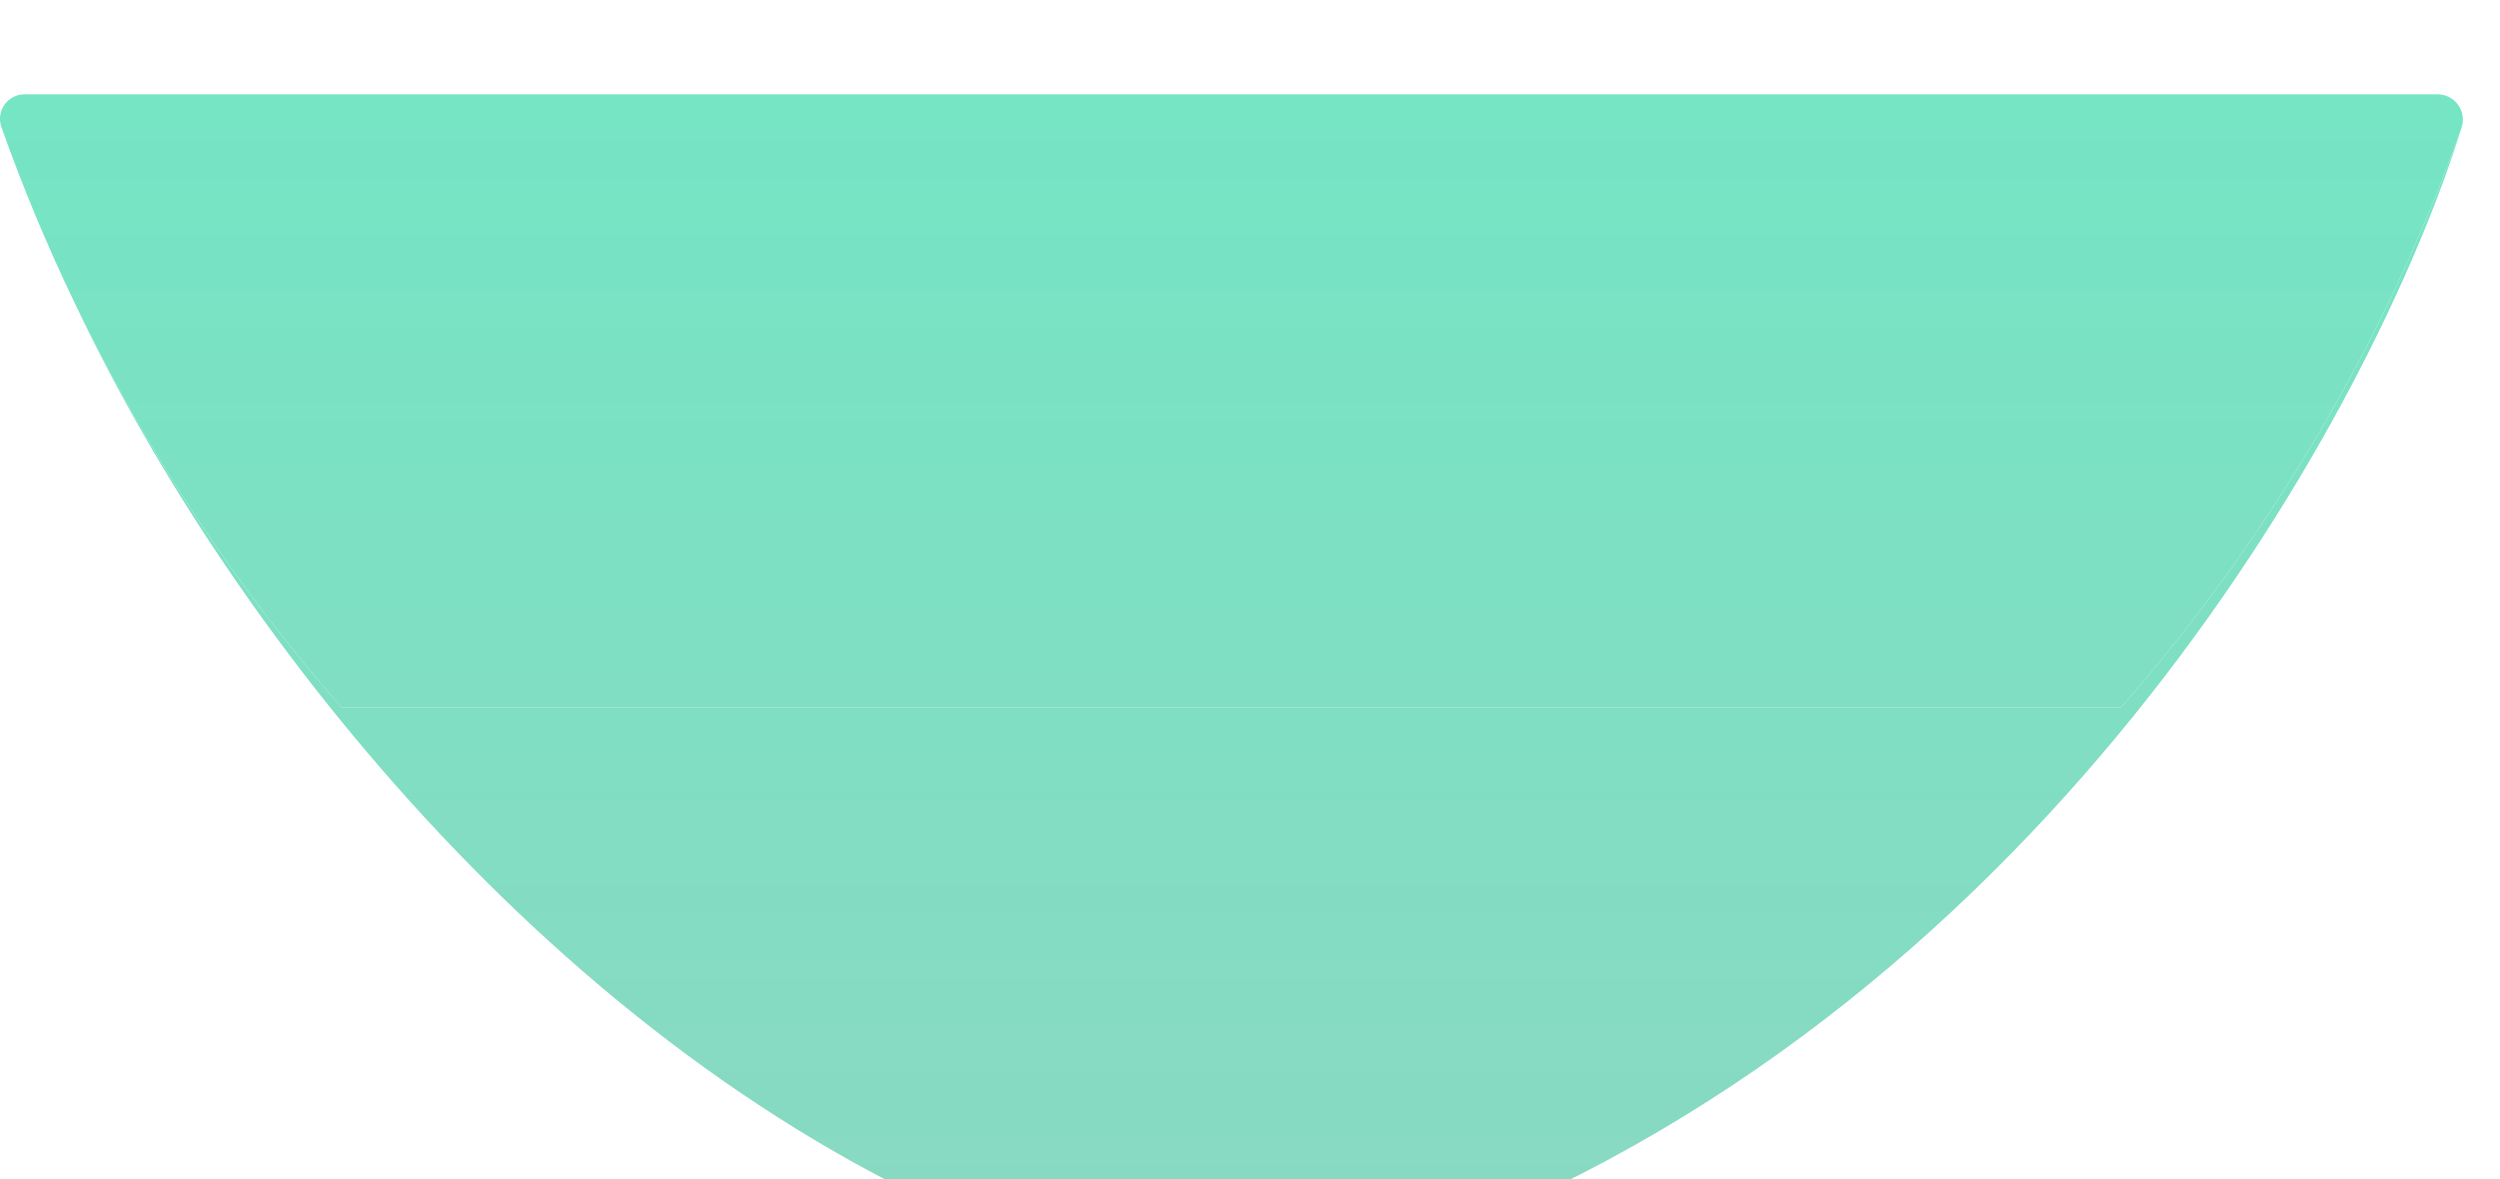 <svg width="53" height="25" viewBox="0 0 53 25" fill="none" xmlns="http://www.w3.org/2000/svg">
<g filter="url(#filter0_i_90_675)">
<path d="M51.677 3.42854e-05L0.521 2.98132e-05C0.161 0 -0.09 0.356 0.03 0.695C0.485 1.976 1.007 3.226 1.592 4.441C3.084 7.545 4.988 10.423 7.242 13L44.964 13C48.099 9.418 50.557 5.257 52.182 0.716C52.306 0.367 52.047 3.43178e-05 51.677 3.42854e-05Z" fill="url(#paint0_linear_90_675)"/>
<path d="M21.553 24.268C22.804 24.751 24.148 24.919 25.489 24.919L26.423 24.919C27.848 24.919 29.275 24.723 30.602 24.204C43.539 19.139 50.347 6.614 52.182 0.716C50.557 5.257 48.099 9.418 44.964 13L7.242 13C4.988 10.423 3.084 7.545 1.592 4.441C4.954 11.565 12.183 20.653 21.553 24.268Z" fill="url(#paint1_linear_90_675)"/>
</g>
<defs>
<filter id="filter0_i_90_675" x="0" y="0" width="52.213" height="26.919" filterUnits="userSpaceOnUse" color-interpolation-filters="sRGB">
<feFlood flood-opacity="0" result="BackgroundImageFix"/>
<feBlend mode="normal" in="SourceGraphic" in2="BackgroundImageFix" result="shape"/>
<feColorMatrix in="SourceAlpha" type="matrix" values="0 0 0 0 0 0 0 0 0 0 0 0 0 0 0 0 0 0 127 0" result="hardAlpha"/>
<feOffset dy="2"/>
<feGaussianBlur stdDeviation="3.3"/>
<feComposite in2="hardAlpha" operator="arithmetic" k2="-1" k3="1"/>
<feColorMatrix type="matrix" values="0 0 0 0 1 0 0 0 0 1 0 0 0 0 1 0 0 0 0.89 0"/>
<feBlend mode="normal" in2="shape" result="effect1_innerShadow_90_675"/>
</filter>
<linearGradient id="paint0_linear_90_675" x1="26.112" y1="45.389" x2="26.112" y2="3.34031e-05" gradientUnits="userSpaceOnUse">
<stop stop-color="#9BCEBF"/>
<stop offset="1" stop-color="#75E5C4"/>
</linearGradient>
<linearGradient id="paint1_linear_90_675" x1="26.112" y1="45.389" x2="26.112" y2="3.34031e-05" gradientUnits="userSpaceOnUse">
<stop stop-color="#9BCEBF"/>
<stop offset="1" stop-color="#75E5C4"/>
</linearGradient>
</defs>
</svg>